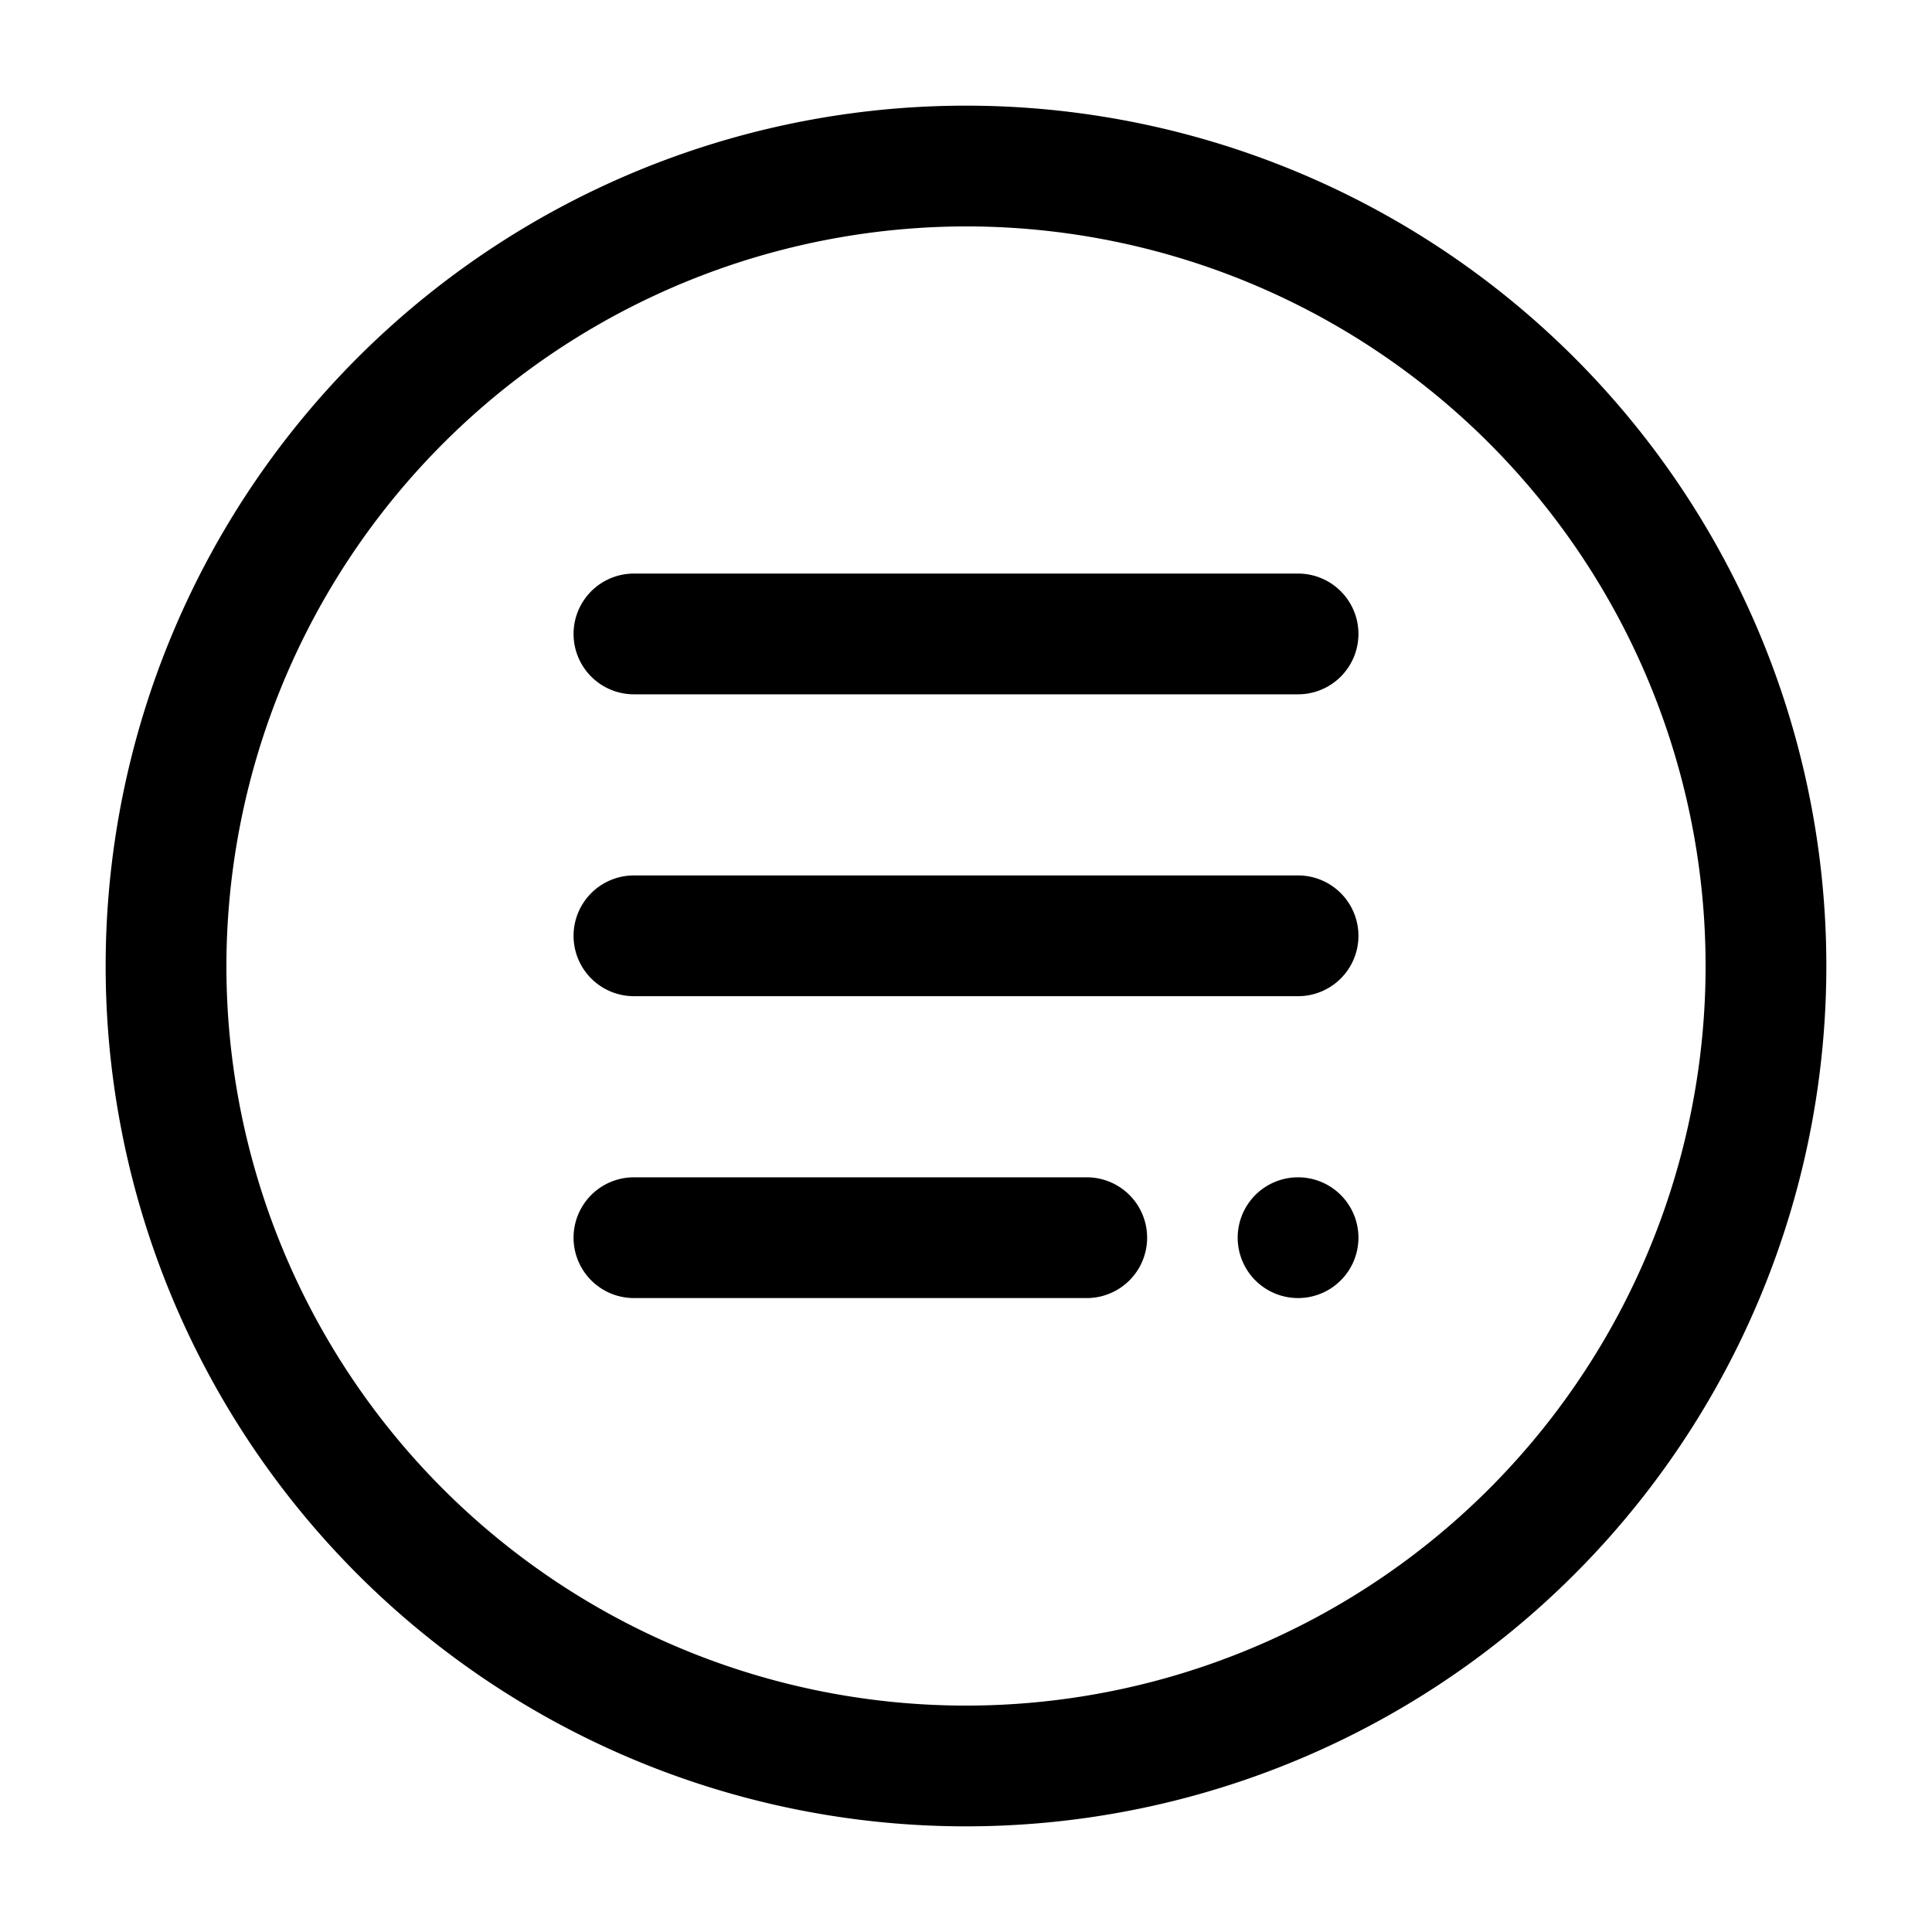 <?xml version="1.0" standalone="no"?><!DOCTYPE svg PUBLIC "-//W3C//DTD SVG 1.1//EN" "http://www.w3.org/Graphics/SVG/1.1/DTD/svg11.dtd"><svg t="1521801652446" class="icon" style="" viewBox="0 0 1024 1024" version="1.1" xmlns="http://www.w3.org/2000/svg" p-id="2483" xmlns:xlink="http://www.w3.org/1999/xlink" width="200" height="200"><defs><style type="text/css"></style></defs><path d="M512 120a392 392 0 1 1-392 392 392.48 392.48 0 0 1 392-392m0-64a456 456 0 1 0 456 456A456 456 0 0 0 512 56z" p-id="2484"></path><path d="M688 368H336a32 32 0 0 1 0-64h352a32 32 0 0 1 0 64zM688 528H336a32 32 0 0 1 0-64h352a32 32 0 0 1 0 64zM576 688H336a32 32 0 0 1 0-64h240a32 32 0 0 1 0 64z" p-id="2485"></path><path d="M688 656m-32 0a32 32 0 1 0 64 0 32 32 0 1 0-64 0Z" p-id="2486"></path></svg>